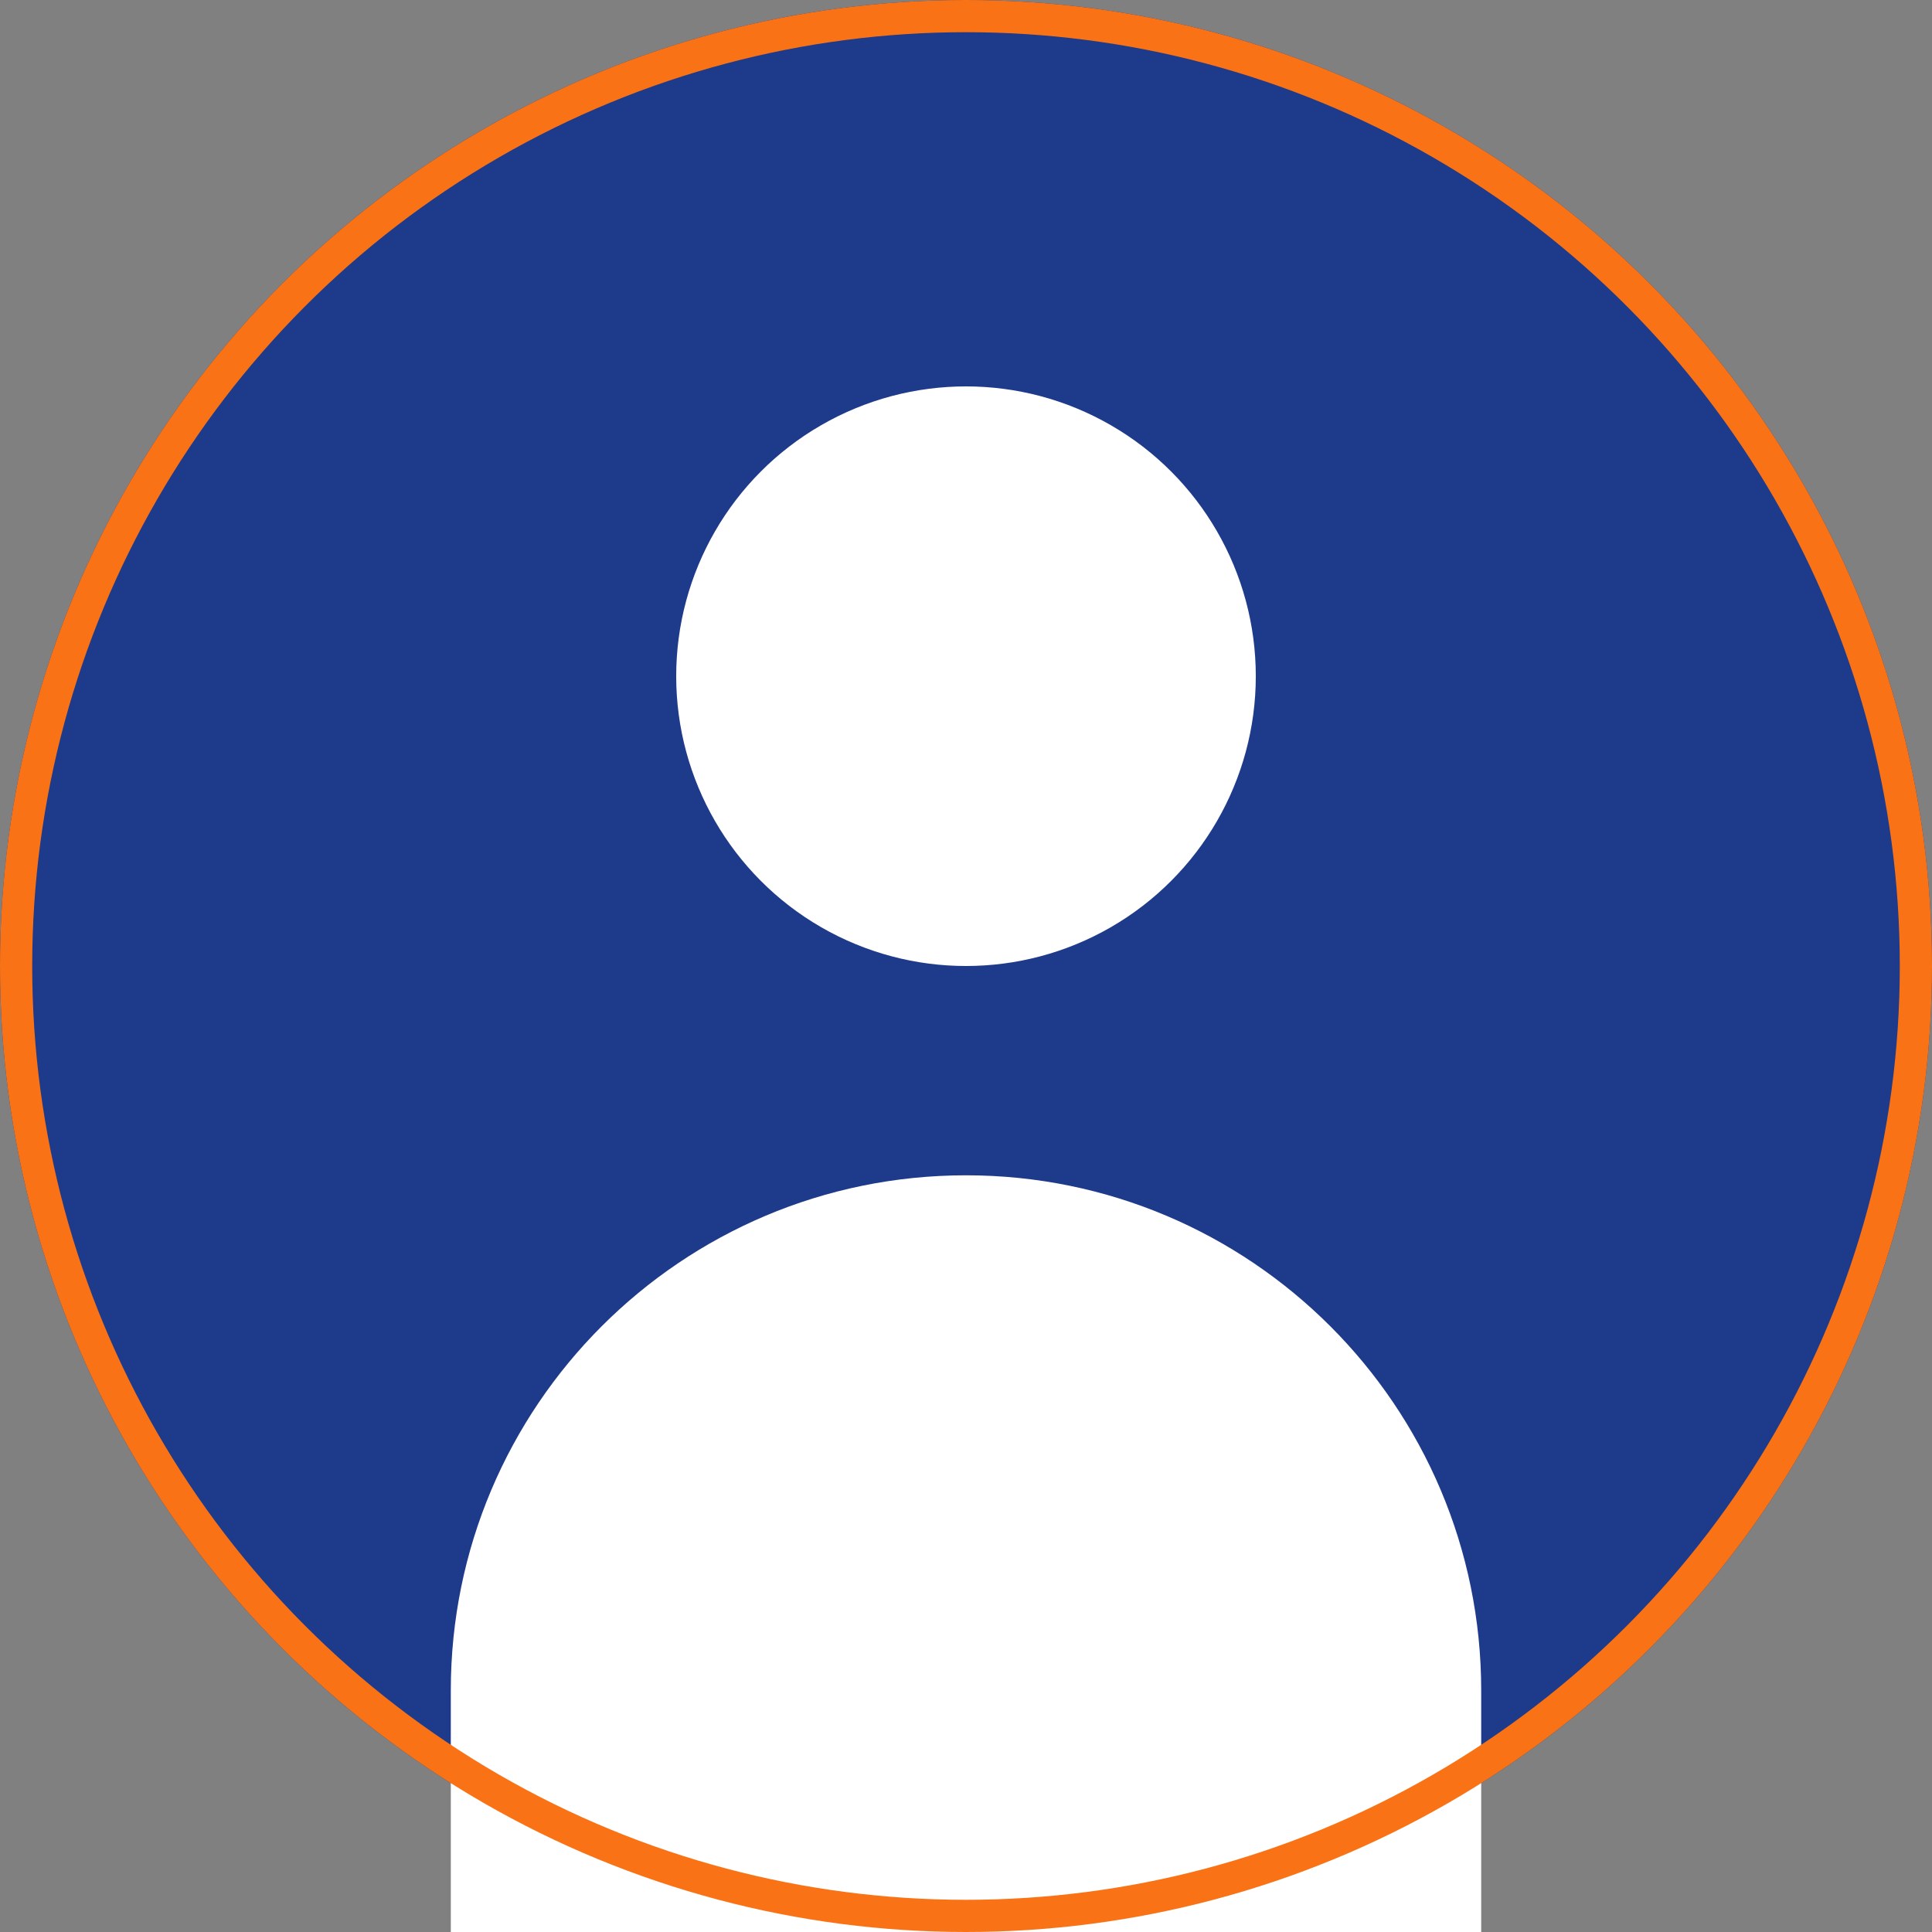 <svg width="120" height="120" viewBox="0 0 120 120" fill="none" xmlns="http://www.w3.org/2000/svg">
  <rect x="0" y="0" width="120" height="120" fill="#808080" stroke="none"/>
  <!-- Background Circle with IIIT NR colors -->
  <circle cx="60" cy="60" r="60" fill="#1e3a8a"/>
  
  <!-- User Icon in white -->
  <g fill="#ffffff">
    <!-- Head -->
    <circle cx="60" cy="42" r="18"/>
    
    <!-- Body -->
    <path d="M28 105c0-17.67 14.33-32 32-32s32 14.33 32 32v15H28v-15z"/>
  </g>
  
  <!-- Optional: Add a subtle border -->
  <circle cx="60" cy="60" r="59" fill="none" stroke="#f97316" stroke-width="2"/>
</svg>
